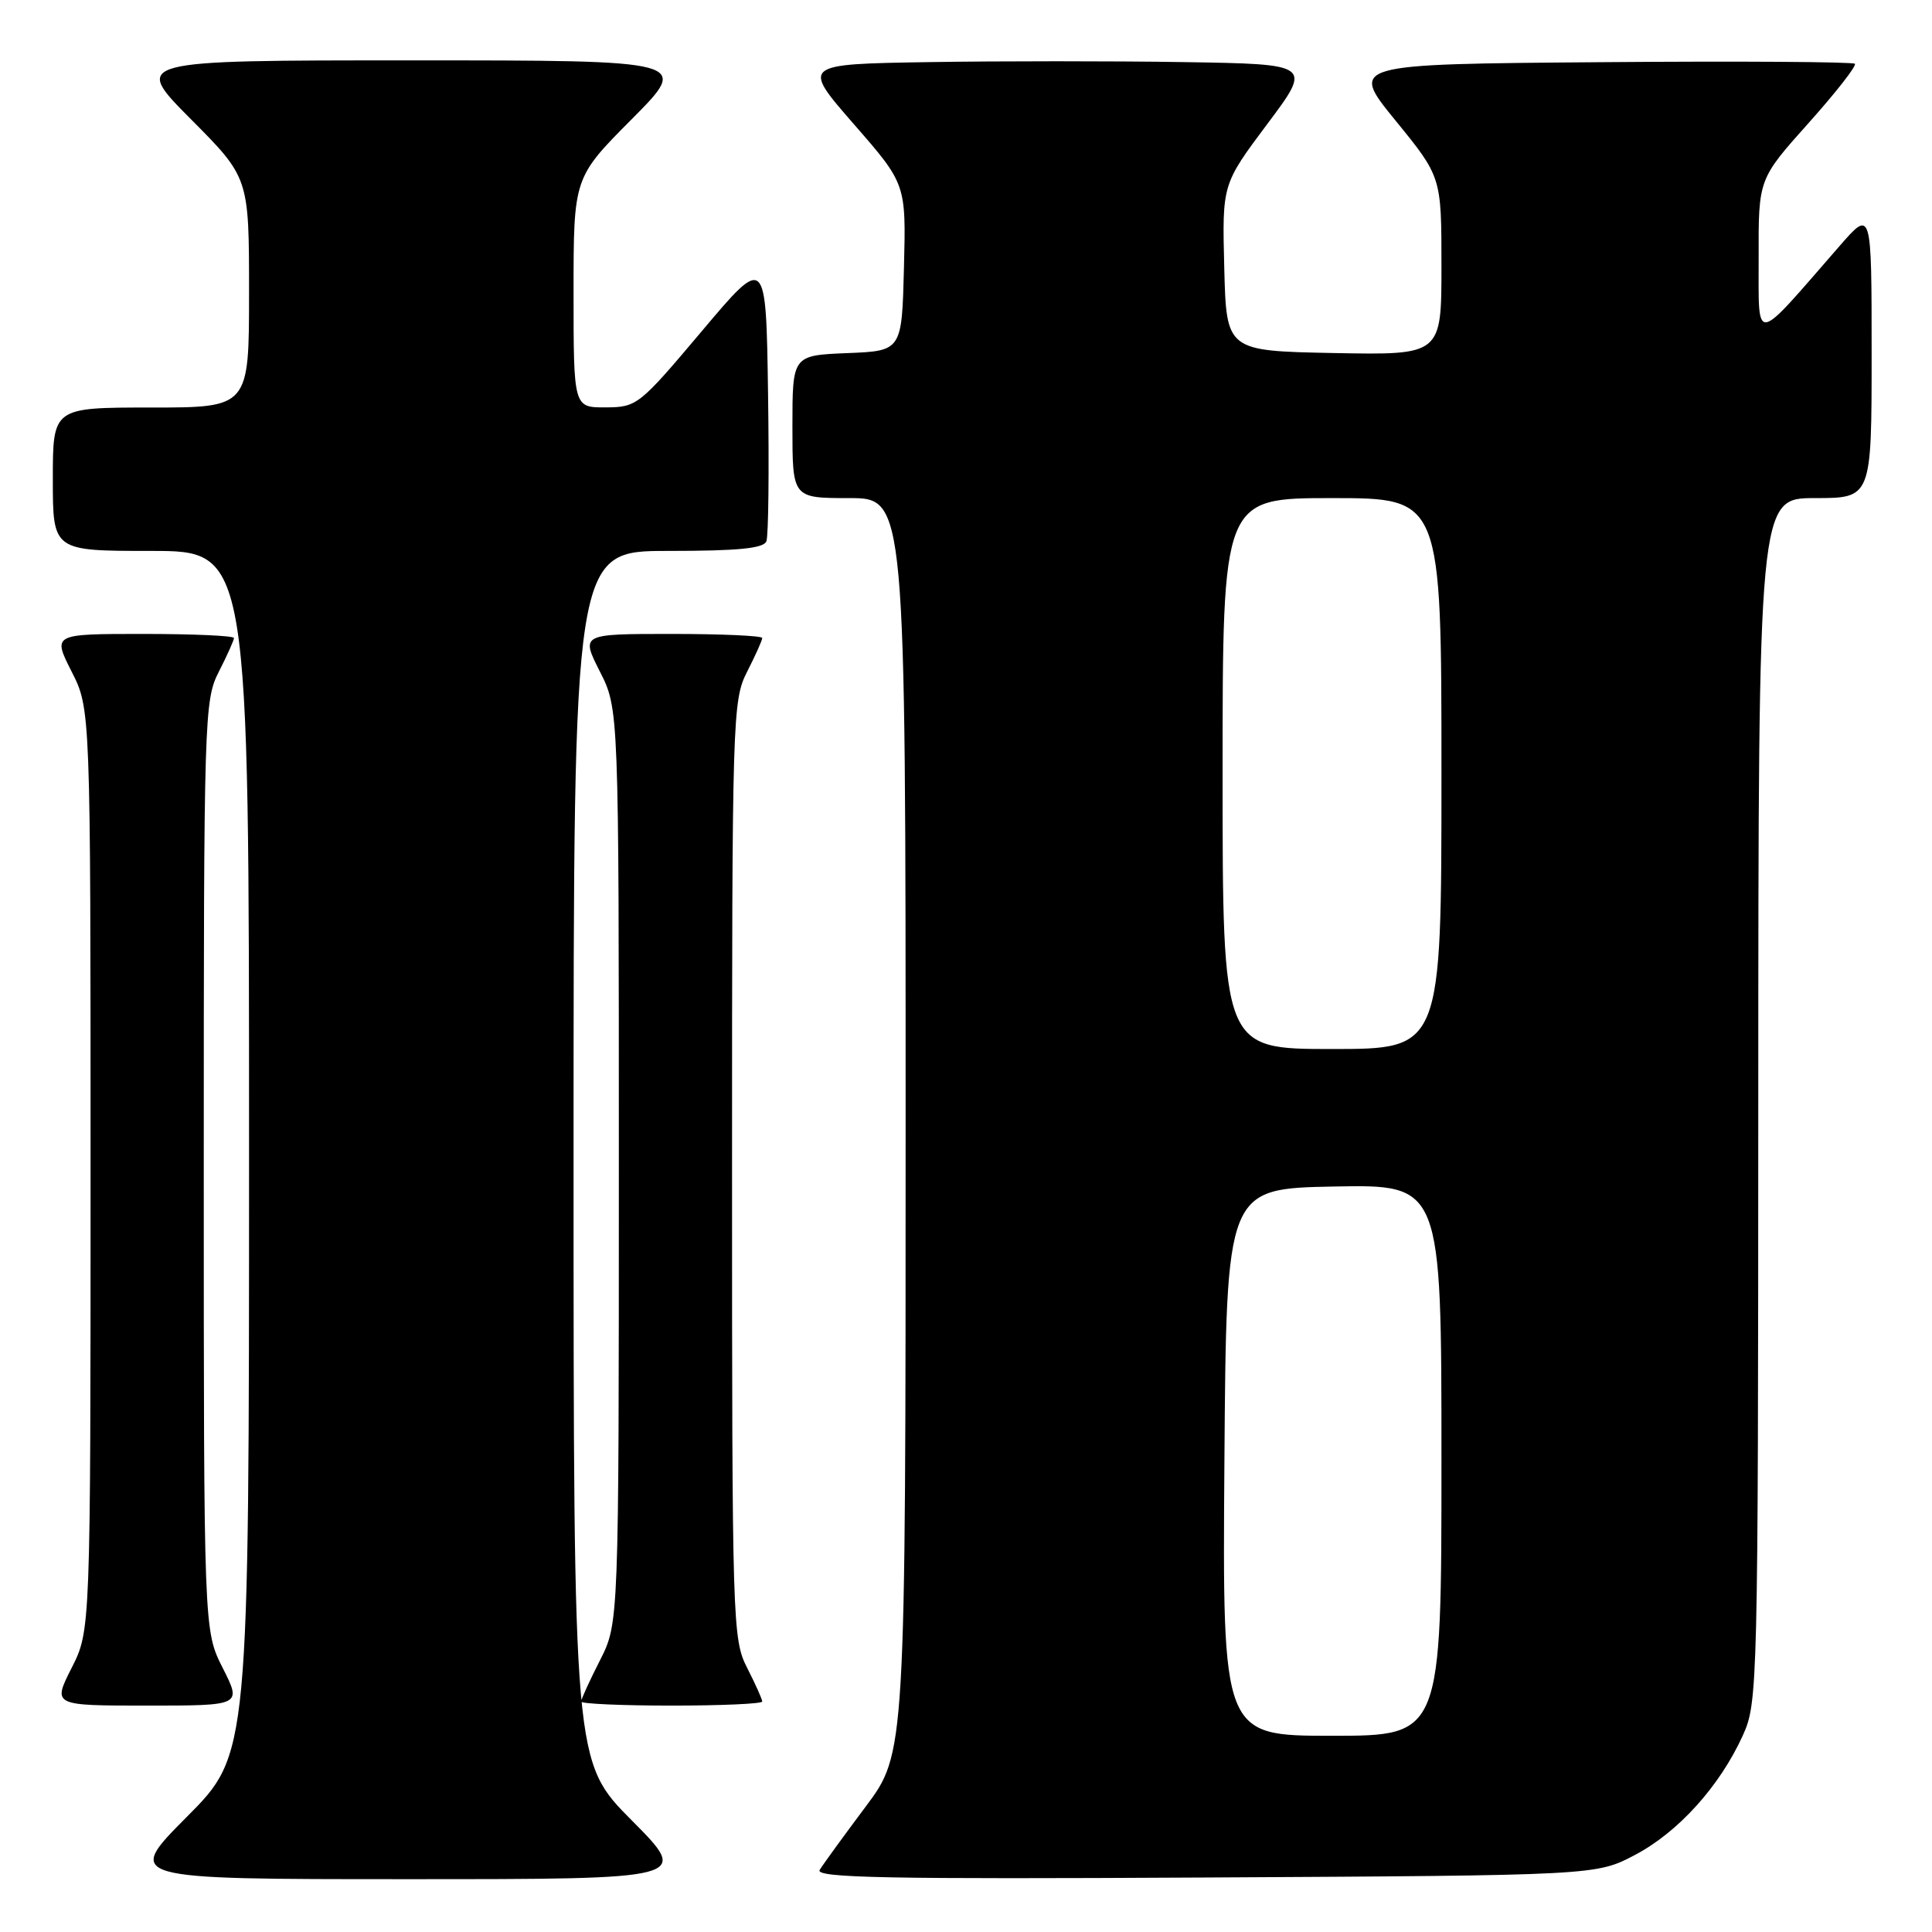 <?xml version="1.0" encoding="UTF-8" standalone="no"?>
<!DOCTYPE svg PUBLIC "-//W3C//DTD SVG 1.1//EN" "http://www.w3.org/Graphics/SVG/1.1/DTD/svg11.dtd" >
<svg xmlns="http://www.w3.org/2000/svg" xmlns:xlink="http://www.w3.org/1999/xlink" version="1.1" viewBox="0 0 256 256">
 <g >
 <path fill="currentColor"
d=" M 83.73 241.23 C 76.00 233.46 76.00 233.46 76.00 153.23 C 76.00 73.00 76.00 73.00 88.53 73.00 C 97.80 73.00 101.19 72.67 101.55 71.72 C 101.83 71.01 101.92 62.19 101.77 52.11 C 101.50 33.79 101.50 33.79 93.00 43.87 C 84.70 53.72 84.40 53.96 80.25 53.98 C 76.00 54.00 76.00 54.00 76.00 38.77 C 76.00 23.54 76.00 23.54 83.73 15.77 C 91.45 8.00 91.45 8.00 54.50 8.00 C 17.55 8.00 17.55 8.00 25.27 15.77 C 33.00 23.54 33.00 23.54 33.00 38.77 C 33.00 54.00 33.00 54.00 20.00 54.00 C 7.00 54.00 7.00 54.00 7.00 63.50 C 7.00 73.00 7.00 73.00 20.00 73.00 C 33.00 73.00 33.00 73.00 33.00 152.73 C 33.00 232.46 33.00 232.46 24.77 240.73 C 16.54 249.00 16.54 249.00 54.00 249.00 C 91.45 249.00 91.45 249.00 83.73 241.23 Z  M 216.66 245.78 C 222.40 242.75 227.89 236.66 230.94 229.94 C 232.91 225.61 232.96 223.54 232.98 145.75 C 233.00 66.00 233.00 66.00 240.50 66.00 C 248.00 66.00 248.00 66.00 248.00 46.86 C 248.00 27.72 248.00 27.72 243.75 32.60 C 232.18 45.88 233.06 45.75 233.03 34.11 C 233.00 23.73 233.00 23.73 239.63 16.32 C 243.27 12.25 246.04 8.71 245.78 8.45 C 245.52 8.19 230.35 8.09 212.06 8.24 C 178.82 8.50 178.82 8.50 184.91 15.97 C 191.00 23.44 191.00 23.44 191.00 35.25 C 191.00 47.05 191.00 47.05 176.75 46.78 C 162.50 46.50 162.50 46.50 162.22 35.46 C 161.94 24.43 161.94 24.43 167.90 16.46 C 173.87 8.50 173.87 8.50 156.93 8.23 C 147.62 8.08 132.40 8.08 123.10 8.23 C 106.21 8.50 106.21 8.50 113.13 16.44 C 120.06 24.38 120.06 24.38 119.78 35.44 C 119.50 46.50 119.50 46.50 112.25 46.79 C 105.00 47.09 105.00 47.09 105.00 56.54 C 105.00 66.00 105.00 66.00 112.50 66.00 C 120.00 66.00 120.00 66.00 120.00 149.16 C 120.00 232.32 120.00 232.32 114.69 239.41 C 111.77 243.31 109.03 247.08 108.61 247.78 C 107.99 248.83 117.67 249.01 159.67 248.78 C 211.50 248.50 211.50 248.50 216.66 245.78 Z  M 29.52 221.03 C 27.00 216.07 27.00 216.07 27.00 154.49 C 27.00 94.89 27.06 92.79 29.00 89.00 C 30.10 86.84 31.00 84.84 31.00 84.54 C 31.00 84.24 25.59 84.00 18.98 84.00 C 6.97 84.00 6.97 84.00 9.48 88.97 C 12.00 93.93 12.00 93.93 12.00 155.00 C 12.00 216.07 12.00 216.07 9.48 221.03 C 6.97 226.00 6.97 226.00 19.50 226.00 C 32.03 226.00 32.03 226.00 29.52 221.03 Z  M 101.00 225.46 C 101.00 225.16 100.10 223.16 99.00 221.00 C 97.06 217.20 97.00 215.11 97.00 155.00 C 97.00 94.89 97.06 92.80 99.00 89.00 C 100.10 86.84 101.00 84.84 101.00 84.54 C 101.00 84.24 95.59 84.00 88.98 84.00 C 76.97 84.00 76.97 84.00 79.48 88.97 C 82.00 93.93 82.00 93.93 82.00 154.50 C 82.00 215.07 82.00 215.07 79.50 220.00 C 78.12 222.71 77.00 225.17 77.00 225.47 C 77.00 225.76 82.40 226.00 89.00 226.00 C 95.60 226.00 101.00 225.76 101.00 225.46 Z  M 162.24 193.75 C 162.50 157.50 162.50 157.50 176.75 157.22 C 191.00 156.95 191.00 156.95 191.00 193.47 C 191.00 230.00 191.00 230.00 176.49 230.00 C 161.98 230.00 161.98 230.00 162.24 193.75 Z  M 162.00 102.50 C 162.00 66.00 162.00 66.00 176.50 66.00 C 191.00 66.00 191.00 66.00 191.00 102.50 C 191.00 139.00 191.00 139.00 176.50 139.00 C 162.00 139.00 162.00 139.00 162.00 102.50 Z "/>
</g>
</svg>